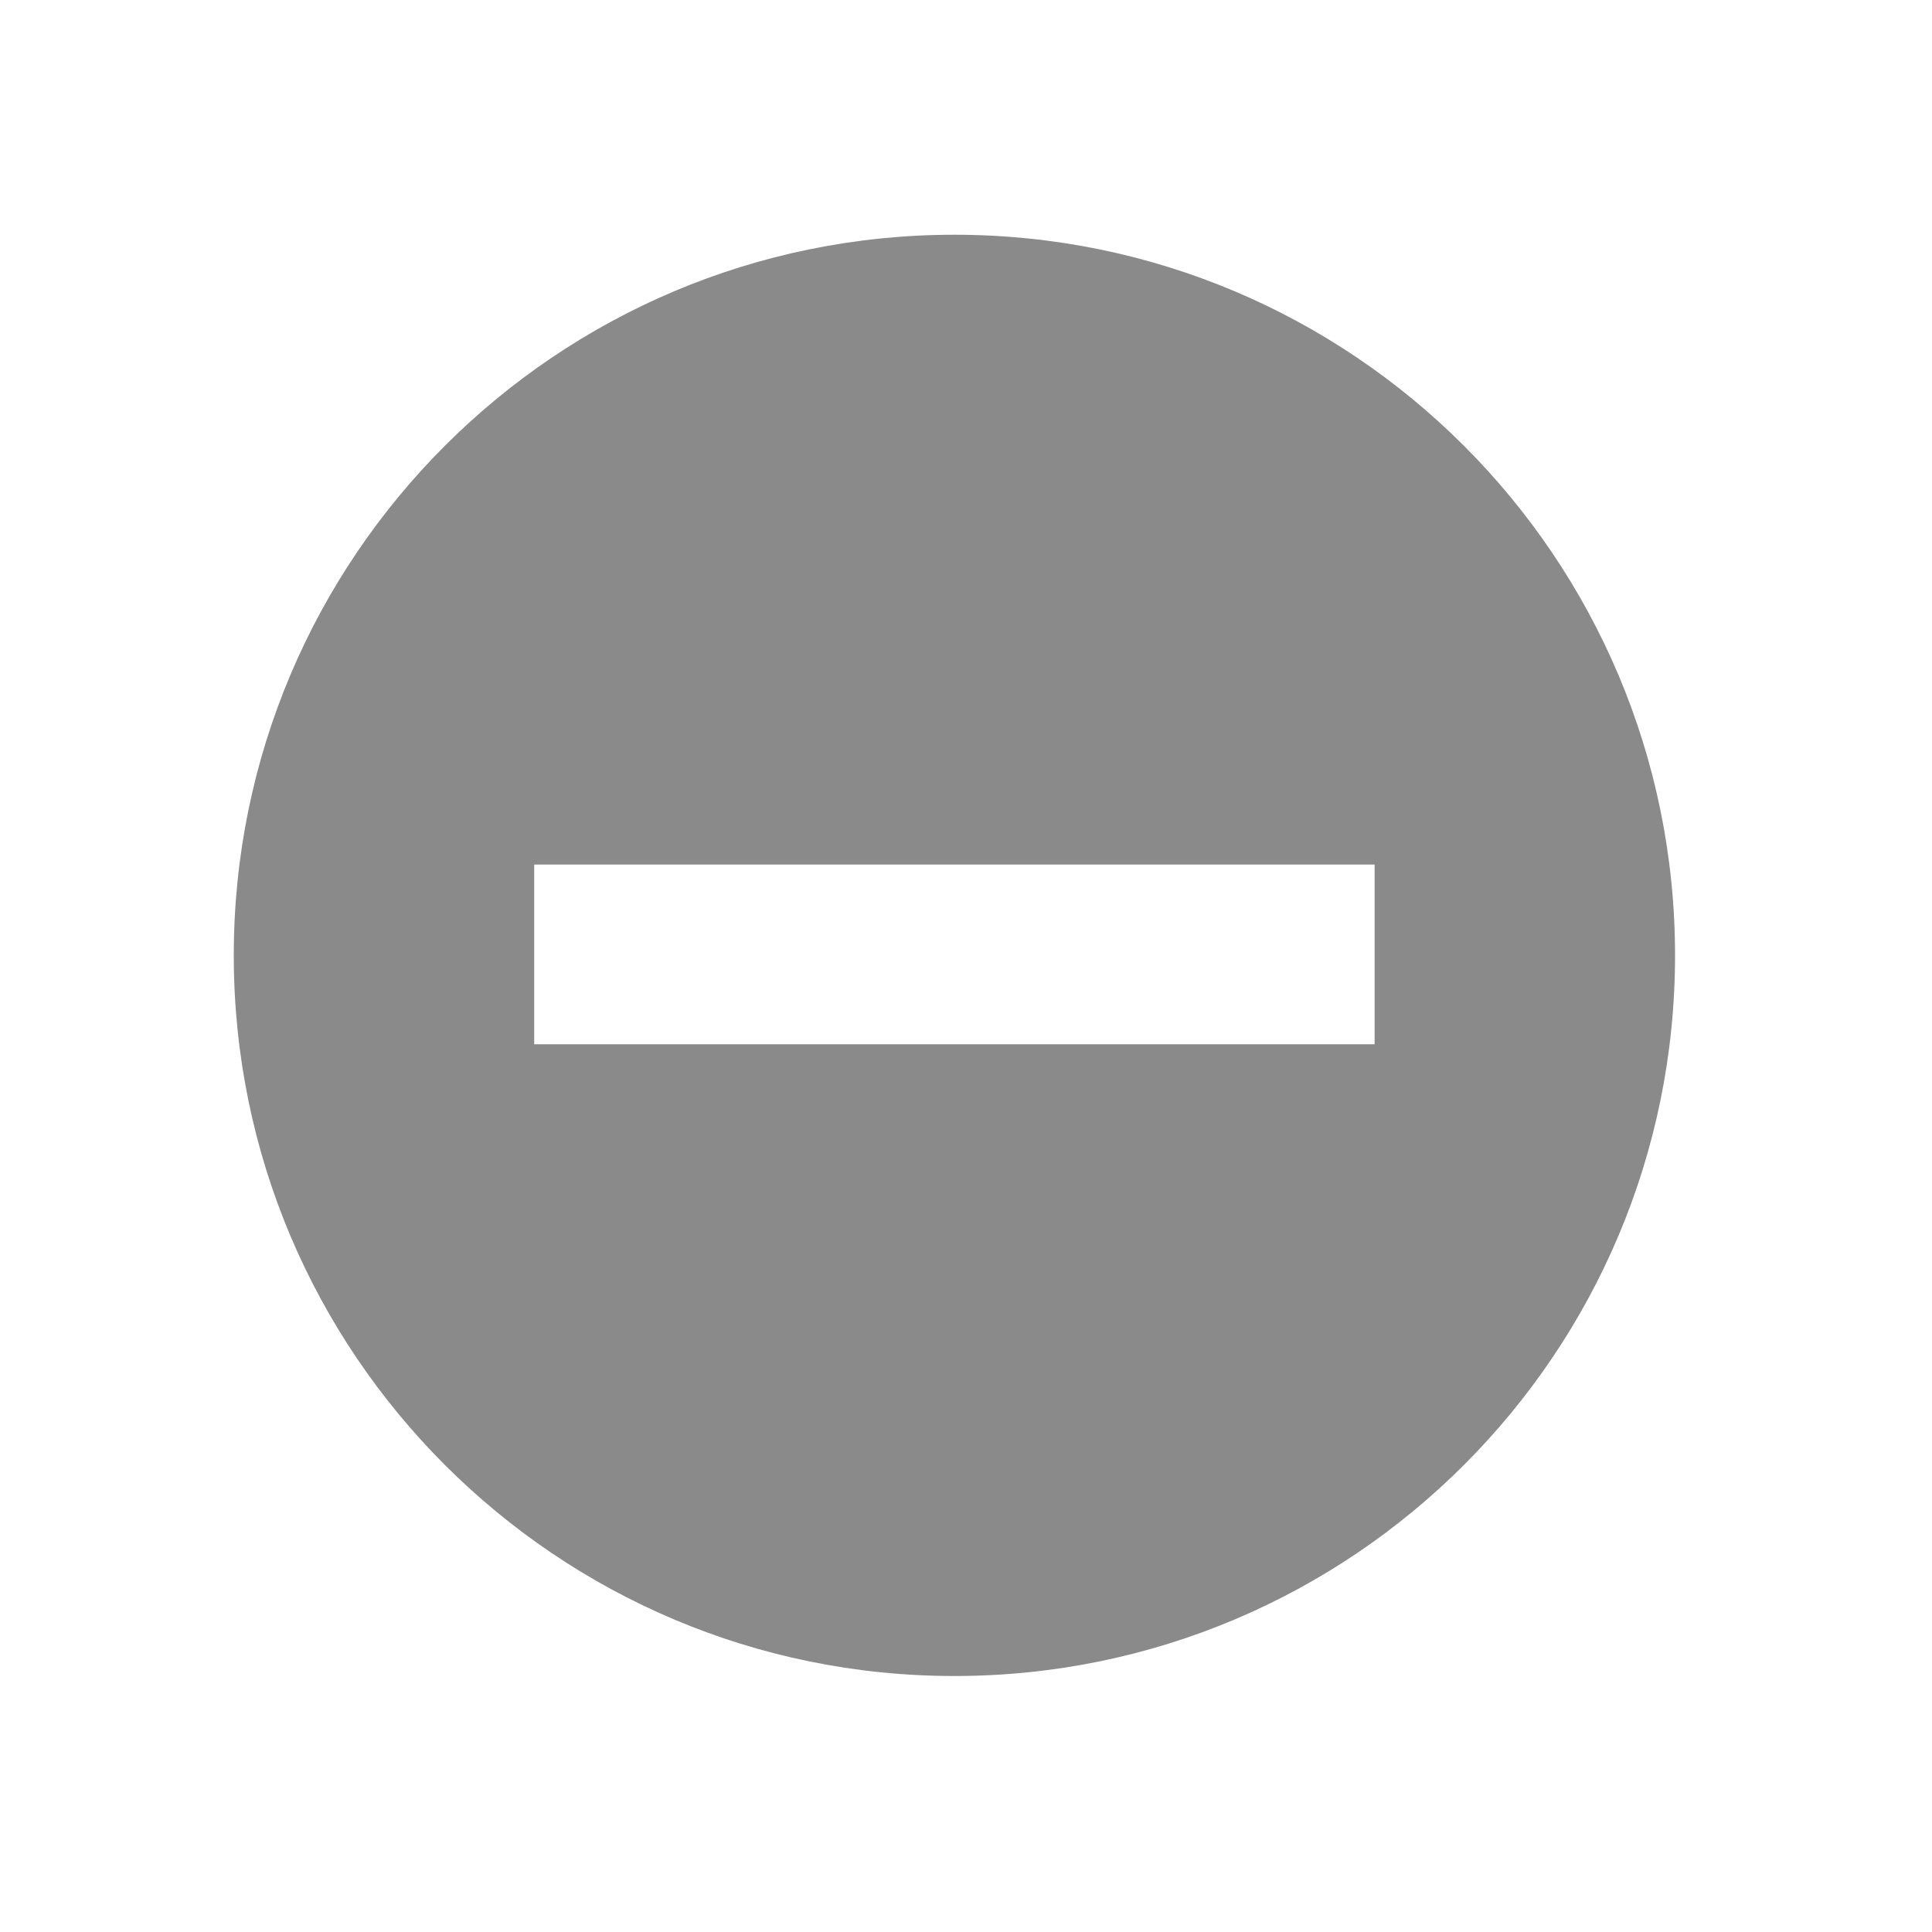 <?xml version="1.0" standalone="no"?><!DOCTYPE svg PUBLIC "-//W3C//DTD SVG 1.1//EN" "http://www.w3.org/Graphics/SVG/1.1/DTD/svg11.dtd"><svg t="1647424958567" class="icon" viewBox="0 0 1024 1024" version="1.1" xmlns="http://www.w3.org/2000/svg" p-id="4693" xmlns:xlink="http://www.w3.org/1999/xlink" width="35" height="35"><defs><style type="text/css"></style></defs><path d="M728.576 458.24h-445.44v95.232h445.44v-95.232z m-222.72-333.824c210.944 0 381.952 171.008 381.952 381.952s-171.008 381.952-381.952 381.952-381.952-171.008-381.952-381.952 171.008-381.952 381.952-381.952z" p-id="4694" fill="#8a8a8a"></path></svg>